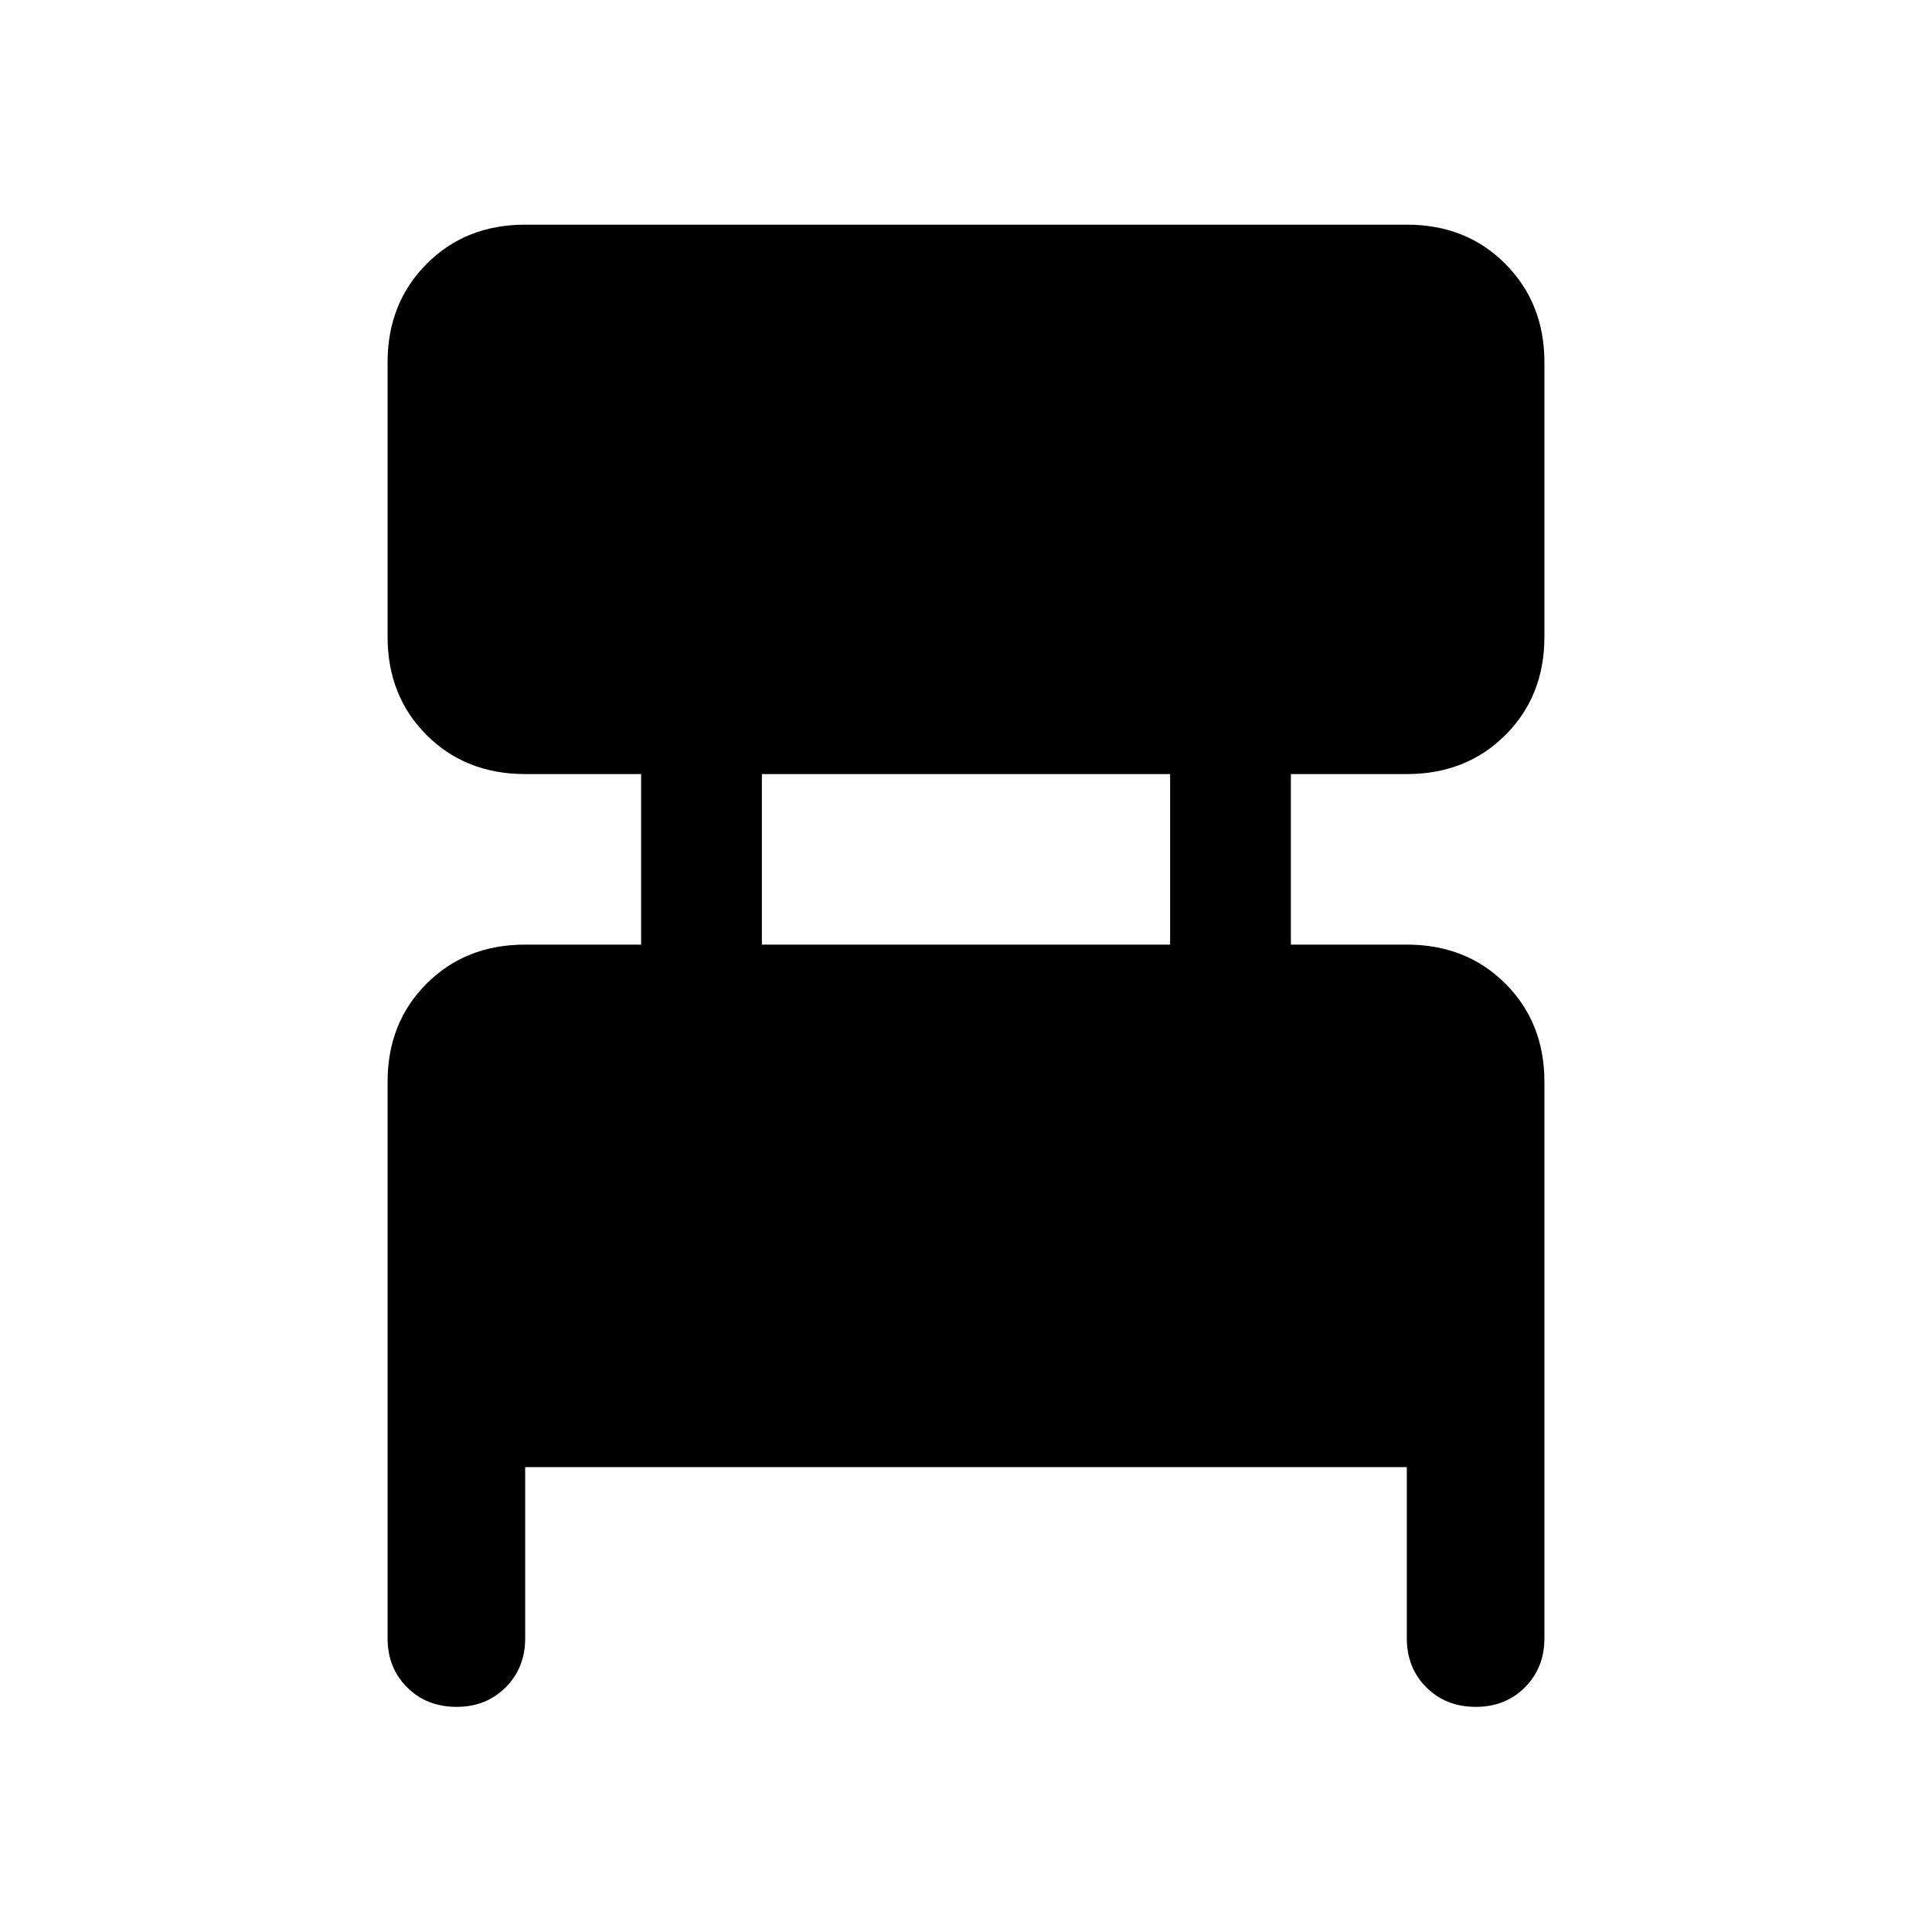<svg xmlns="http://www.w3.org/2000/svg" height="48" viewBox="0 -960 960 960" width="48"><path d="M192.59-145.93V-422.5q0-29.35 19.39-48.74t48.98-19.39h57.61v-84.74h-57.61q-29.59 0-48.98-19.39-19.39-19.39-19.39-48.74V-780q0-29.35 19.39-48.86 19.39-19.51 48.98-19.51h438.08q29.59 0 48.98 19.51 19.39 19.51 19.39 48.86v136.5q0 29.35-19.39 48.74t-48.98 19.39h-57.61v84.74h57.61q29.59 0 48.98 19.39 19.39 19.39 19.39 48.74v276.57q0 14.67-9.69 24.36-9.7 9.7-24.37 9.7-14.92 0-24.61-9.7-9.7-9.69-9.7-24.36V-231H260.96v85.07q0 14.67-9.7 24.36-9.69 9.7-24.37 9.7-14.91 0-24.61-9.7-9.69-9.69-9.69-24.36Zm185.98-344.7h202.86v-84.74H378.57v84.74Z"/></svg>